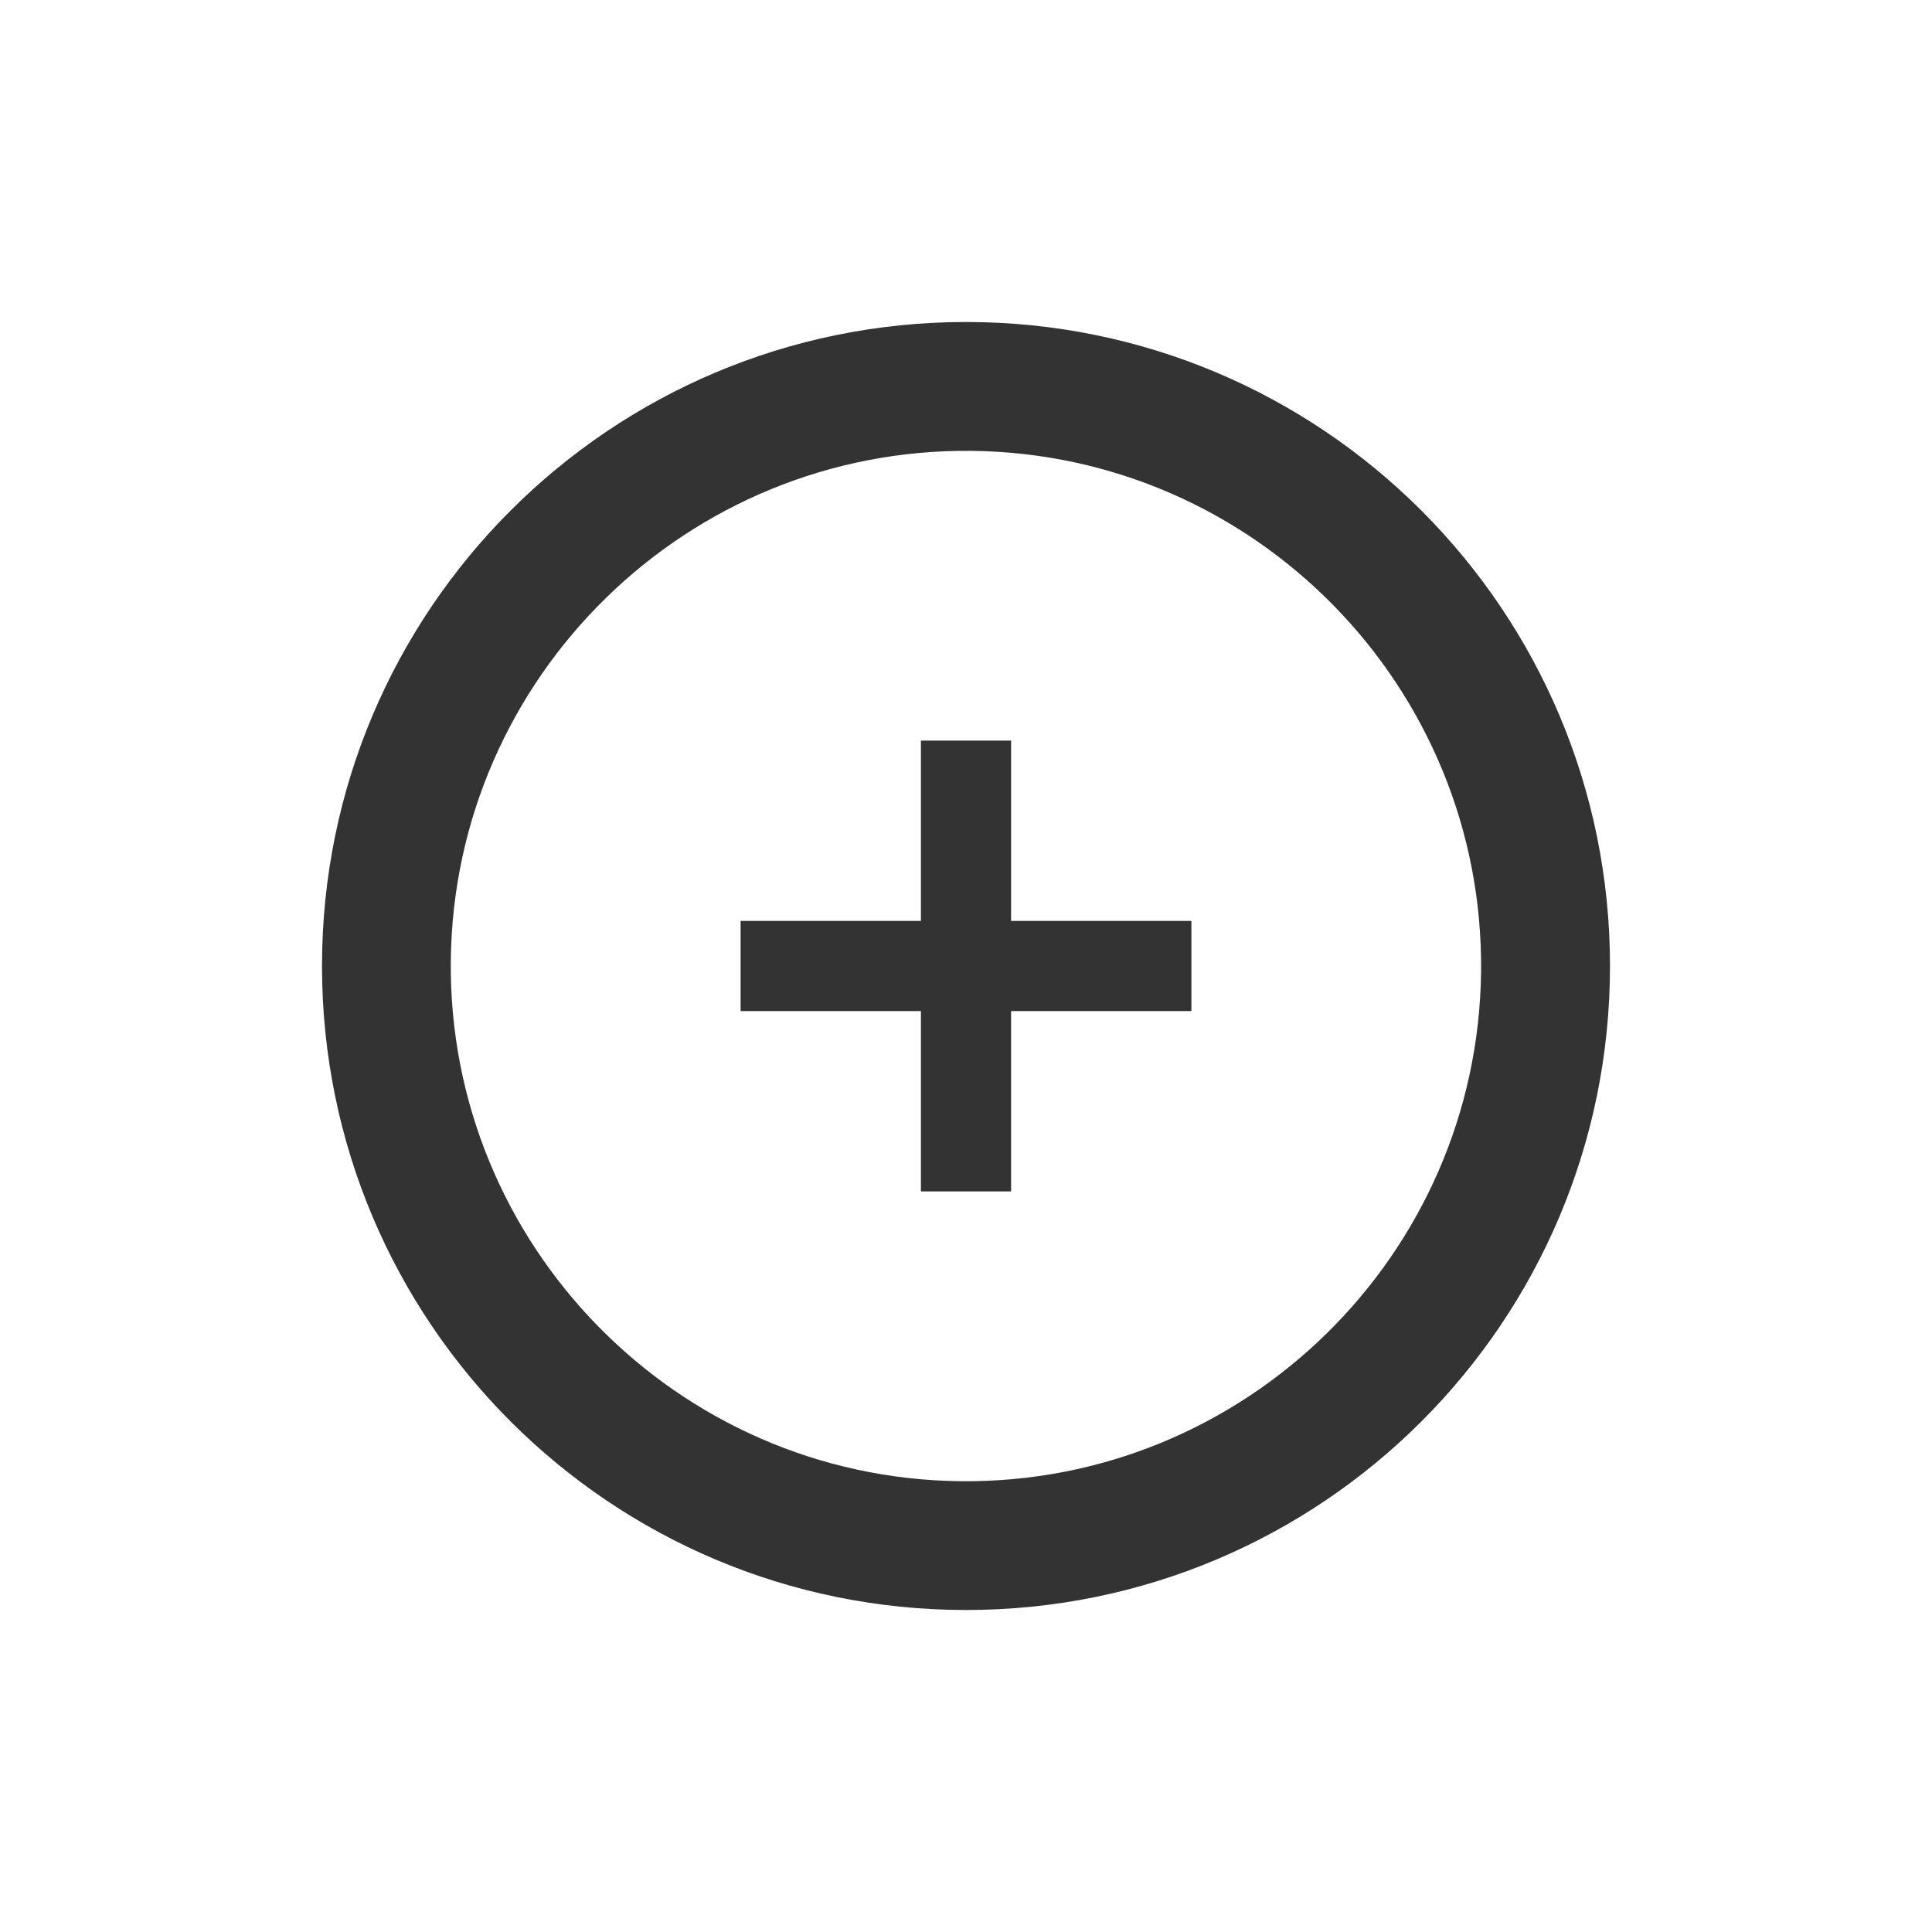<?xml version="1.0" encoding="utf-8"?>
<!-- Generator: Adobe Illustrator 16.0.0, SVG Export Plug-In . SVG Version: 6.00 Build 0)  -->
<!DOCTYPE svg PUBLIC "-//W3C//DTD SVG 1.1//EN" "http://www.w3.org/Graphics/SVG/1.1/DTD/svg11.dtd">
<svg version="1.1" xmlns="http://www.w3.org/2000/svg" xmlns:xlink="http://www.w3.org/1999/xlink" x="0px" y="0px" width="30px"
	 height="30px" viewBox="0 0 30 30" enable-background="new 0 0 30 30" xml:space="preserve">
<rect x="0" y="0" width="30" height="30" fill="#333333" stroke="none"/>
<g id="Capa_1" display="none">
	<g display="inline">
		<circle fill="#FFFFFF" cx="15" cy="15" r="2.917"/>
		<path fill="#FFFFFF" d="M0,0v30h30V0H0z M21.25,15c0,0.275-0.025,0.546-0.059,0.813l1.759,1.379c0.158,0.13,0.204,0.354,0.1,0.533
			l-1.666,2.889c-0.104,0.179-0.321,0.249-0.509,0.179L18.8,19.954c-0.429,0.333-0.899,0.608-1.408,0.82l-0.313,2.209
			c-0.033,0.195-0.204,0.35-0.413,0.35h-3.333c-0.208,0-0.379-0.154-0.413-0.35l-0.313-2.209c-0.508-0.212-0.979-0.491-1.408-0.82
			l-2.075,0.838c-0.188,0.075-0.404,0-0.508-0.179L6.95,17.725c-0.104-0.184-0.059-0.408,0.1-0.533l1.759-1.379
			C8.775,15.546,8.75,15.275,8.75,15c0-0.275,0.025-0.546,0.059-0.813L7.05,12.808c-0.158-0.129-0.204-0.354-0.1-0.533l1.667-2.888
			c0.104-0.179,0.321-0.25,0.508-0.179l2.075,0.837c0.429-0.333,0.9-0.608,1.408-0.821l0.313-2.208
			c0.033-0.196,0.204-0.35,0.413-0.35h3.333c0.209,0,0.38,0.154,0.417,0.35l0.313,2.208c0.509,0.212,0.979,0.492,1.408,0.821
			l2.075-0.837c0.188-0.075,0.404,0,0.509,0.179l1.667,2.888c0.104,0.184,0.059,0.408-0.101,0.533l-1.763,1.379
			C21.225,14.454,21.25,14.725,21.25,15z"/>
	</g>
</g>
<g id="Capa_2" display="none">
	<path display="inline" fill="#FFFFFF" d="M0,0v30h30V0H0z M20.833,15.417v6.666h-4.166v-5h-3.333v5H9.167v-6.666h-2.5L15,7.917
		l8.333,7.5H20.833z"/>
</g>
<g id="Capa_3">
	<g>
		<path fill="#FFFFFF" d="M15.083,7.001C10.672,6.956,7.045,10.51,7,14.919s3.51,8.036,7.918,8.081
			c4.41,0.045,8.035-3.509,8.08-7.919C23.043,10.673,19.492,7.046,15.083,7.001z M18.5,15.7h-2.8v2.8H14.3v-2.8h-2.8V14.3h2.8v-2.8
			H15.7v2.8h2.8V15.7z"/>
		<path fill="#FFFFFF" d="M0,0v30h30V0H0z M15,25C9.475,25,5,20.525,5,15C5,9.476,9.475,5,15,5c5.525,0,10,4.476,10,10
			C25,20.525,20.525,25,15,25z"/>
	</g>
</g>
</svg>
